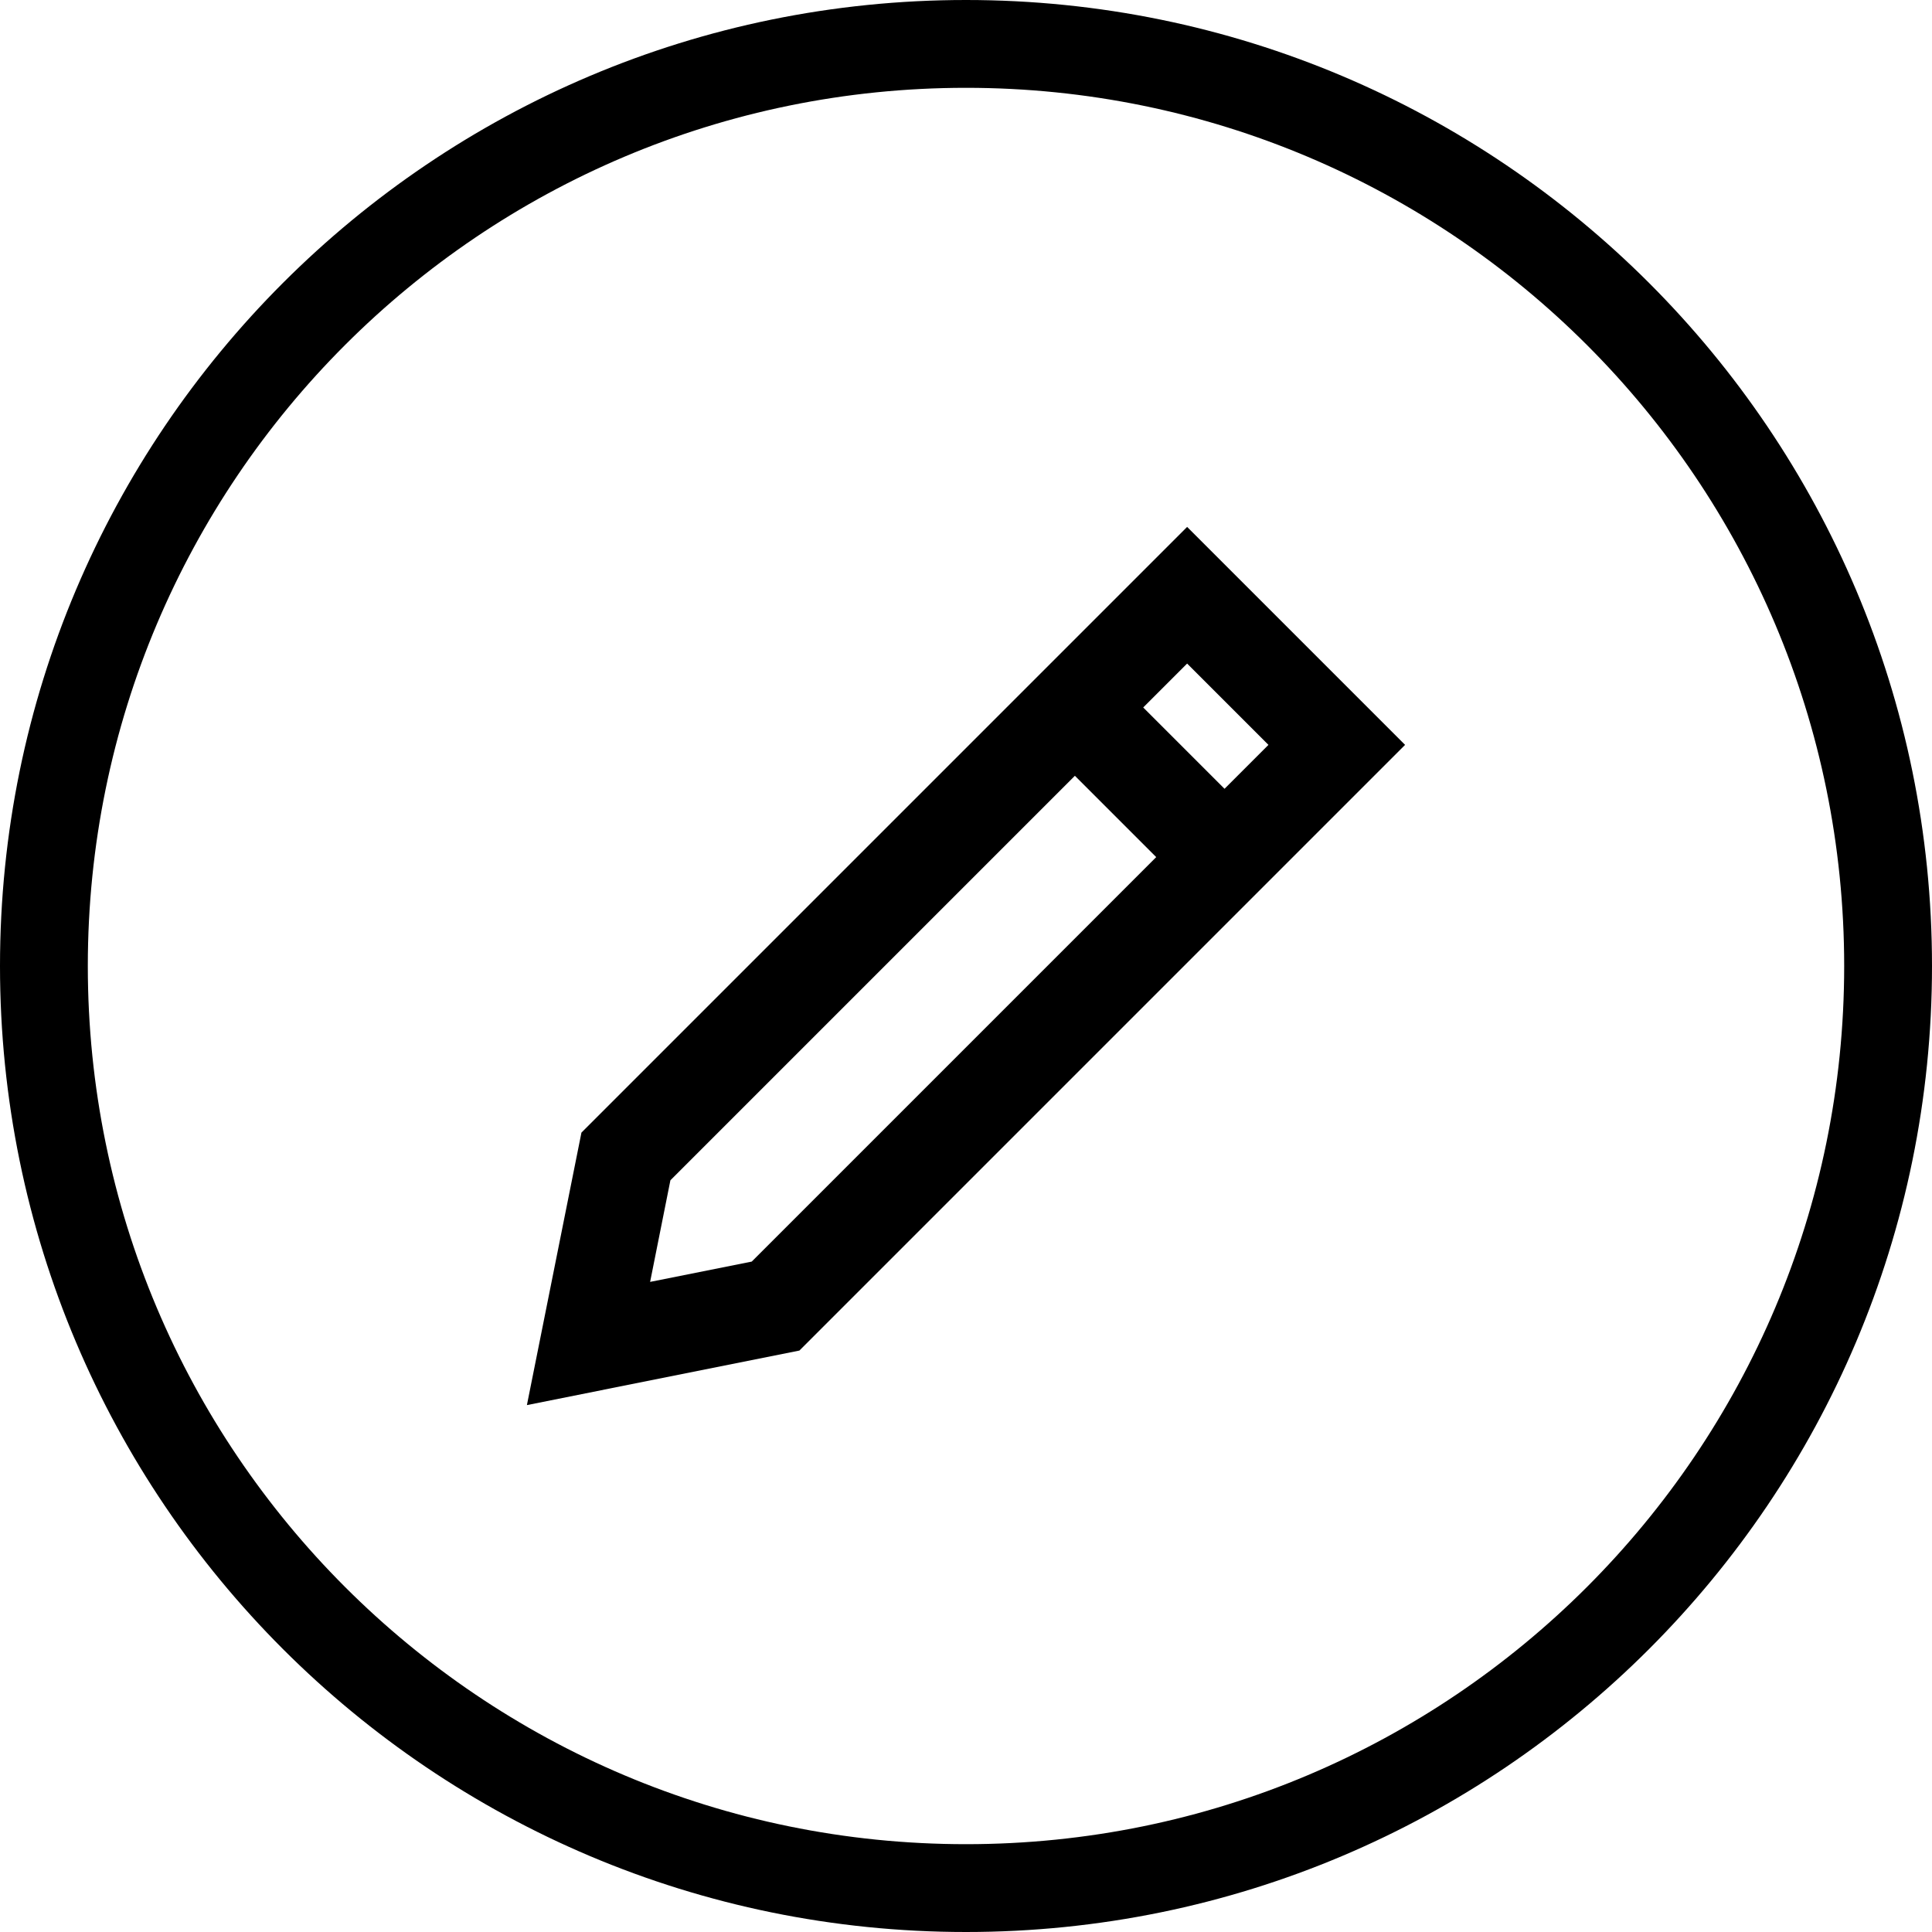 <svg width="22" height="22" viewBox="0 0 22 22" fill="none" xmlns="http://www.w3.org/2000/svg">
<path d="M11 21C16.523 21 21 16.523 21 11C21 5.477 16.523 1 11 1C5.477 1 1 5.477 1 11C1 16.523 5.477 21 11 21ZM11 22C4.925 22 0 17.075 0 11C0 4.925 4.925 0 11 0C17.075 0 22 4.925 22 11C22 17.075 17.075 22 11 22Z" fill="black"/>
<path d="M14.333 9.371L13.555 10.149L11.851 8.445L12.629 7.667L14.333 9.371ZM6.621 12.897L13.518 6L16 8.482L9.103 15.379L6 16L6.621 12.897ZM7.634 13.44L7.403 14.597L8.56 14.366L14.444 8.482L13.518 7.556L7.634 13.44Z" fill="black"/>
</svg>

